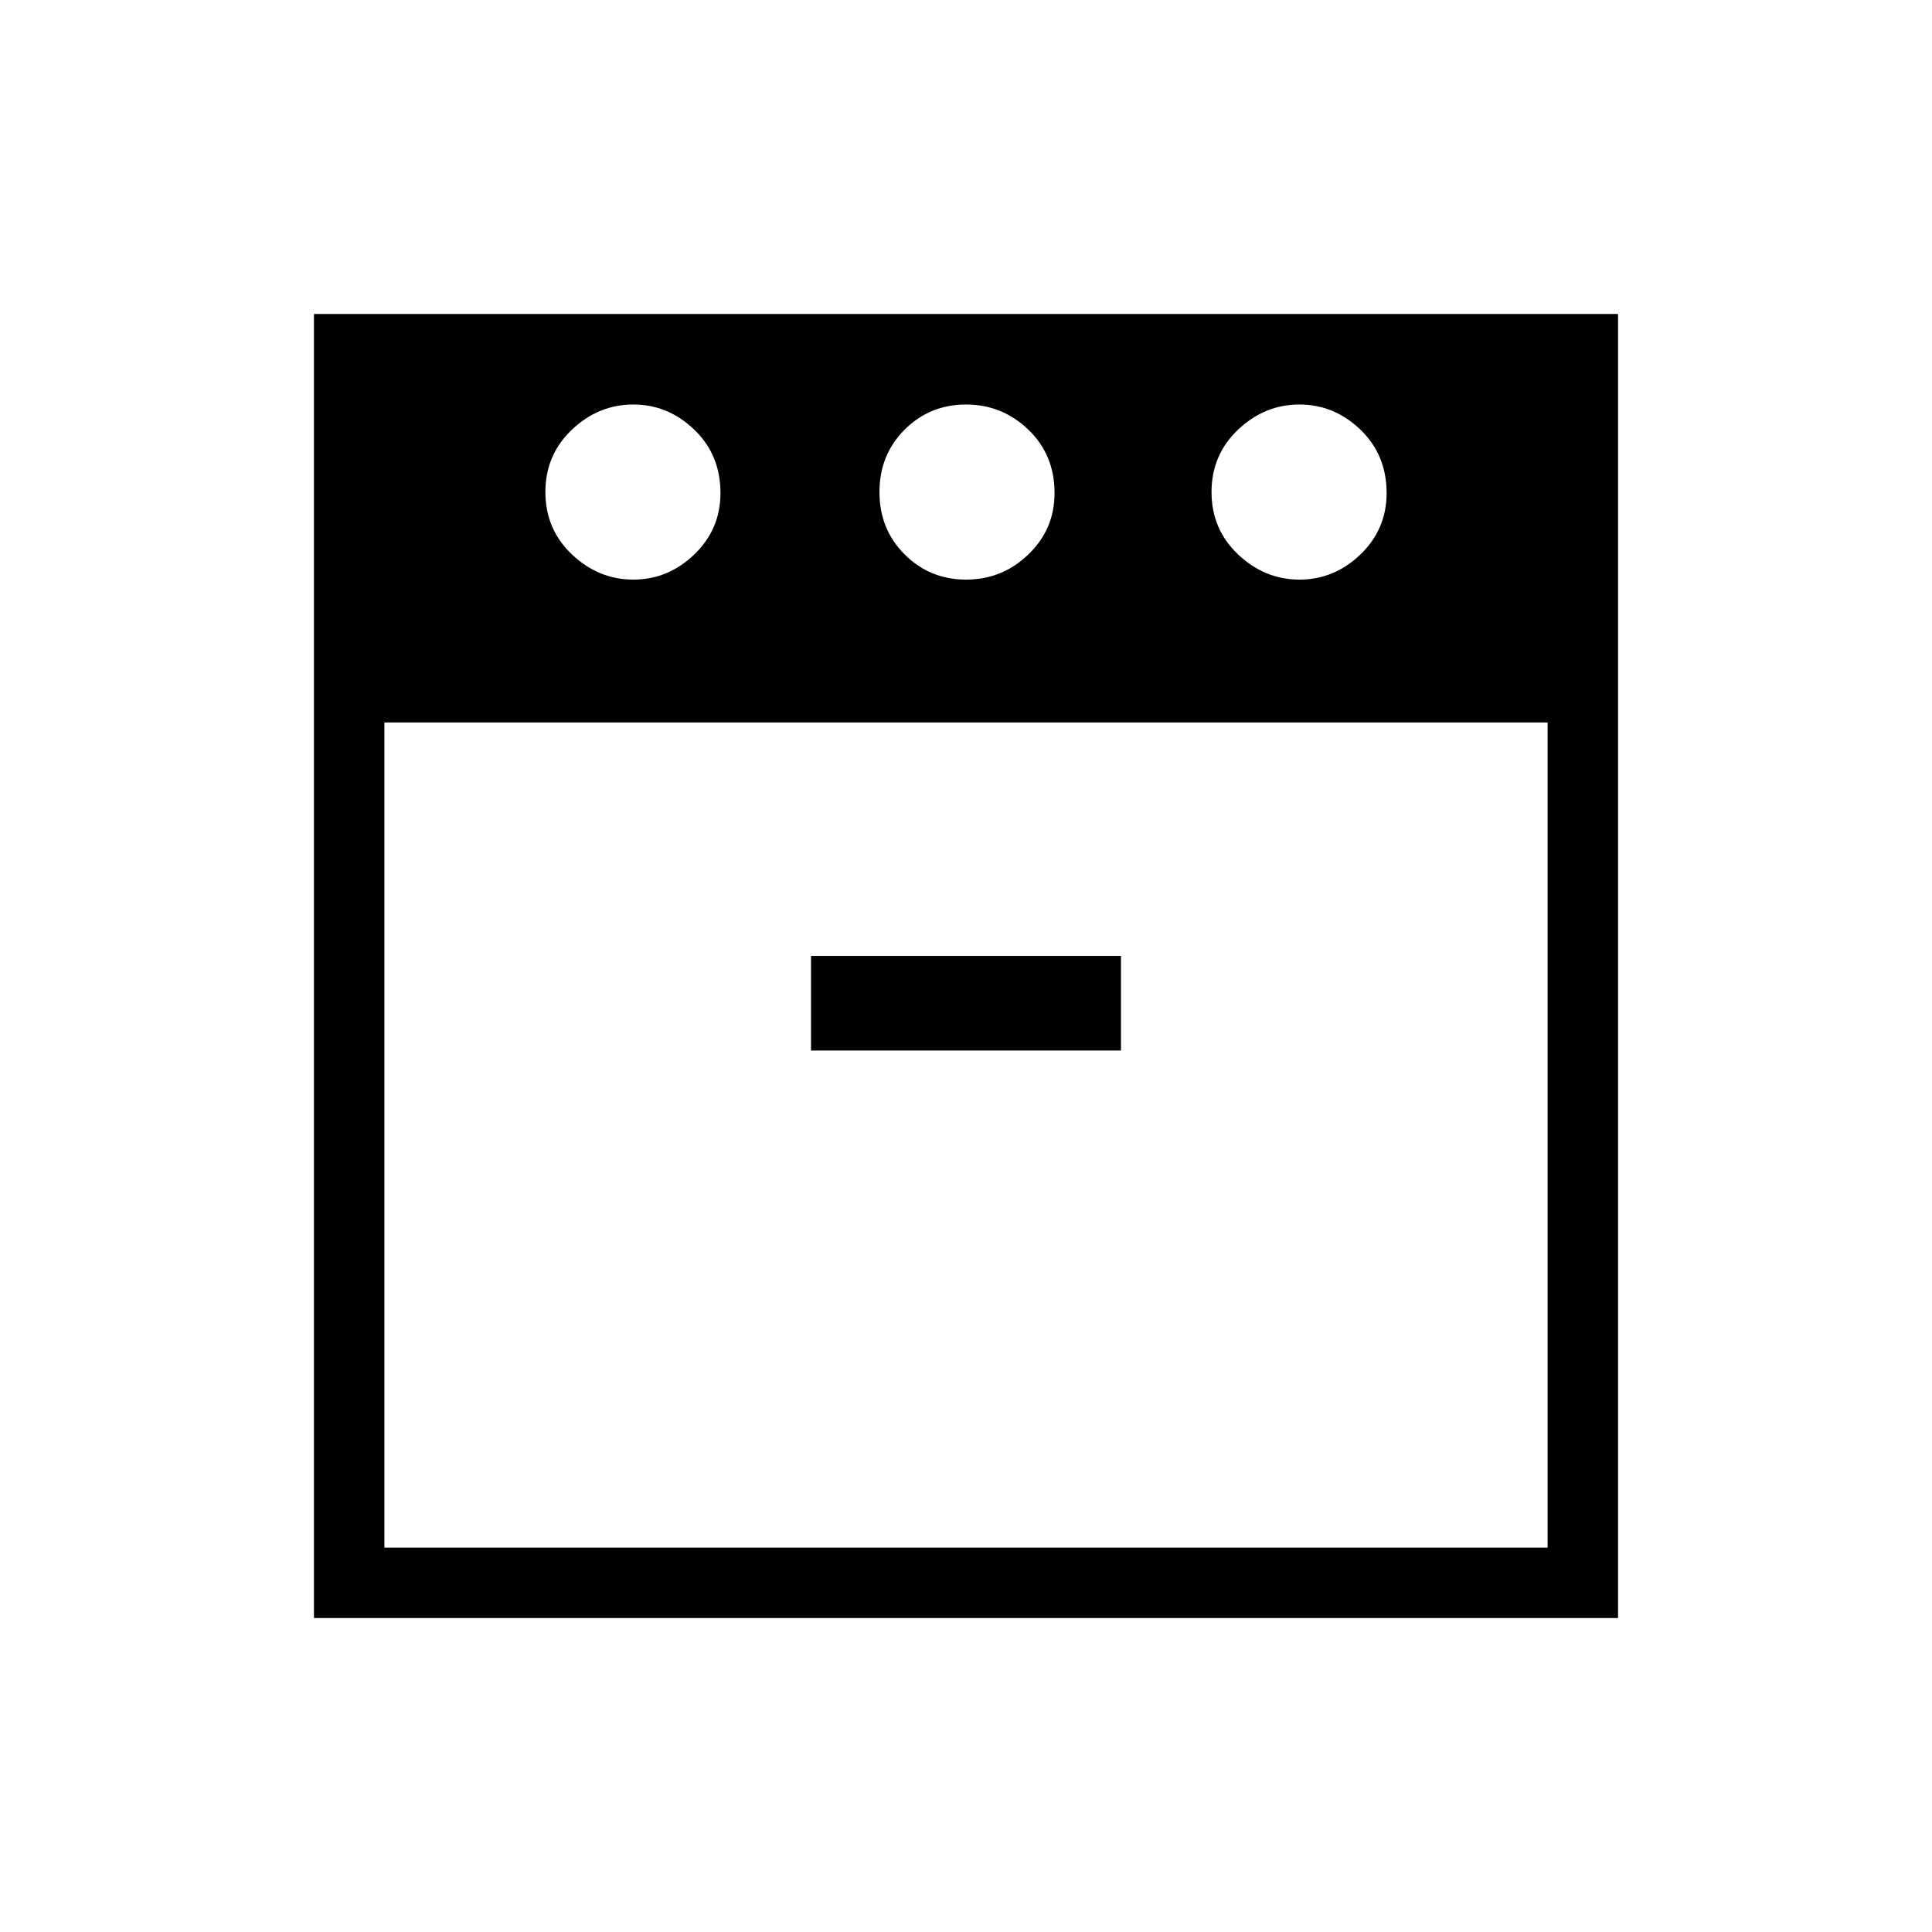 <svg xmlns="http://www.w3.org/2000/svg" height="48" viewBox="0 -960 960 960" width="48"><path d="M645.702-672Q663-672 676-684.513q13-12.512 13-30.487 0-19-13.018-31.5-13.017-12.5-30.315-12.5-17.299 0-30.483 12.5Q602-734 602-715.5t13.202 31q13.202 12.5 30.5 12.5Zm-165.684 0Q498-672 511-684.513q13-12.512 13-30.487 0-19-13.018-31.5-13.017-12.5-31-12.5Q462-759 449.5-746.5t-12.5 31q0 18.5 12.518 31 12.517 12.5 30.5 12.5Zm-165.316 0Q332-672 345-684.513q13-12.512 13-30.487 0-19-13.018-31.5-13.017-12.5-30.315-12.5-17.299 0-30.483 12.5Q271-734 271-715.5t13.202 31q13.202 12.5 30.5 12.5ZM191-601v410h578v-410H191Zm212 163h154v-47H403v47ZM156-156v-648h648v648H156Zm324-445Zm0 0Z"/></svg>